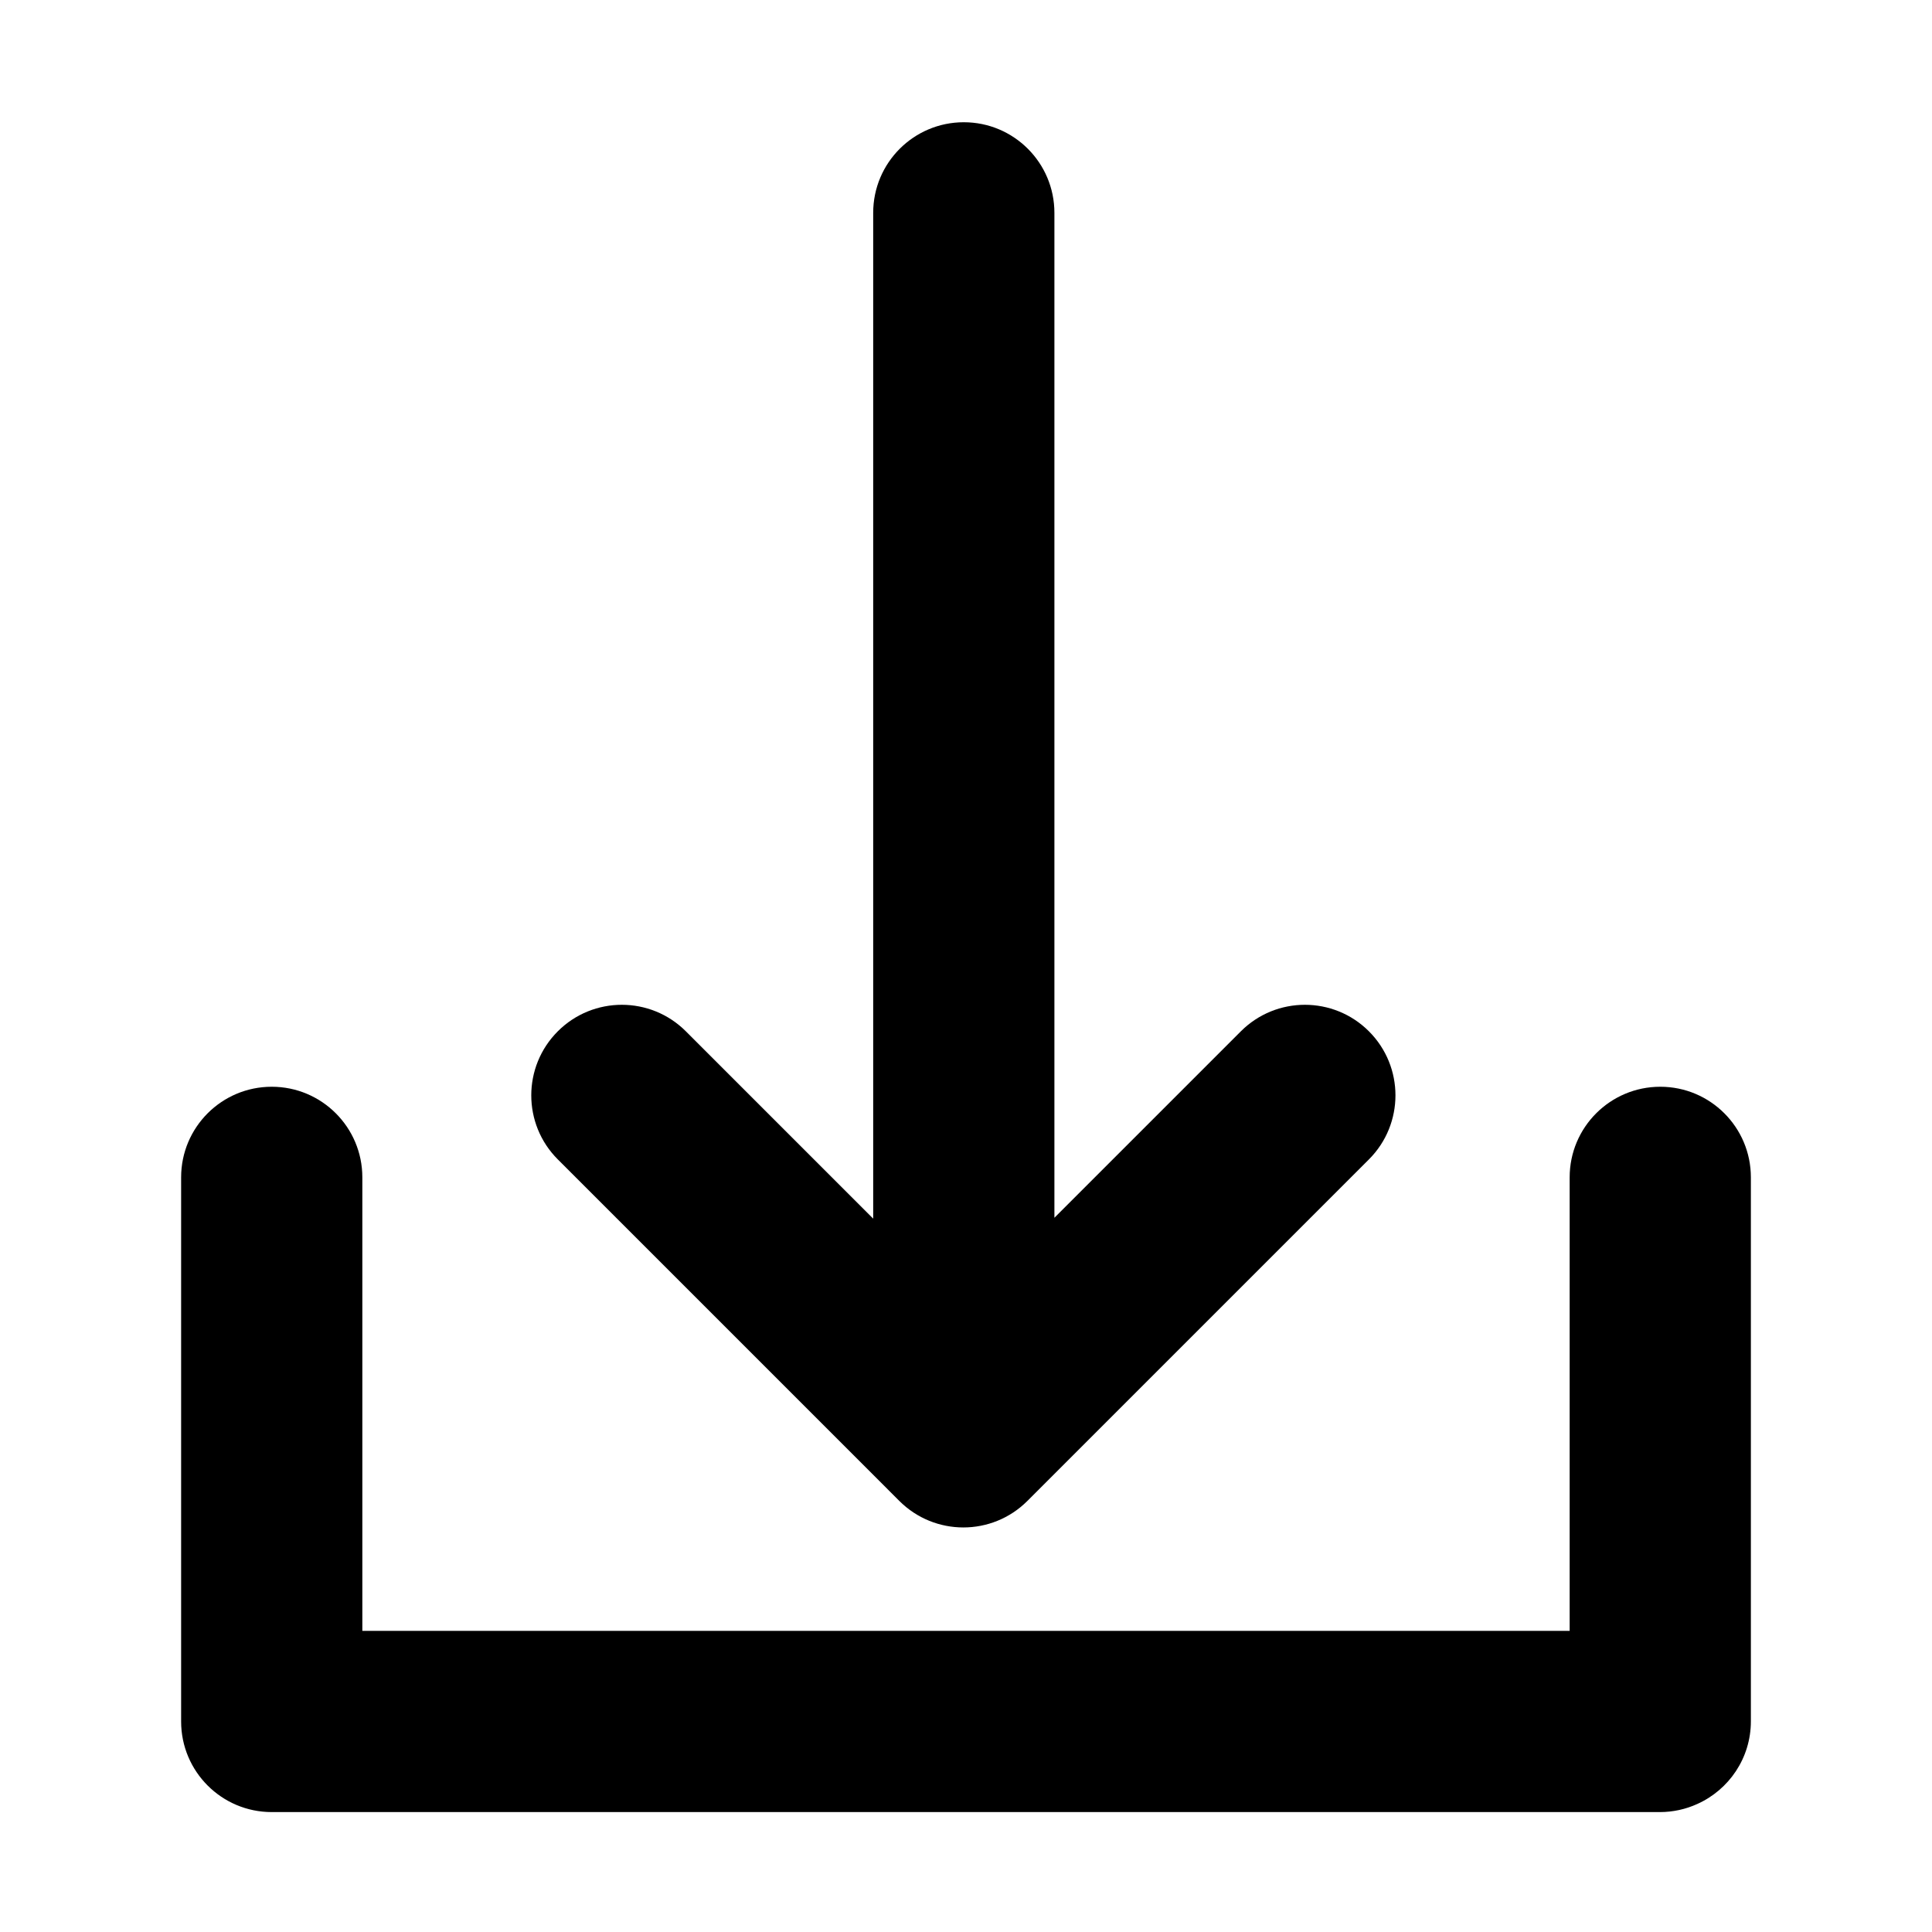 <?xml version="1.0" encoding="UTF-8"?>
<svg width="1024px" height="1024px" viewBox="0 0 1024 1024" version="1.1" xmlns="http://www.w3.org/2000/svg" xmlns:xlink="http://www.w3.org/1999/xlink">
    <!-- Generator: Sketch 49.2 (51160) - http://www.bohemiancoding.com/sketch -->
    <title>下载</title>
    <desc>Created with Sketch.</desc>
    <defs></defs>
    <g id="下载" stroke="none" stroke-width="1" fill="none" fill-rule="evenodd">
        <path d="M96,907.218 L96,624.024 C96,597.501 117.501,576 144.024,576 C170.546,576 192.047,597.501 192.047,624.024 L192.047,864.393 L831.953,864.393 L831.953,624.024 C831.953,597.501 853.454,576 879.976,576 C906.499,576 928,597.501 928,624.024 L928,912.301 C928,931.843 916.327,948.66 899.573,956.158 C893.523,958.908 886.801,960.44 879.721,960.44 L144.024,960.44 C117.501,960.44 96,938.939 96,912.416 C96.016,909.255 96,908.247 96,907.218 Z M558.856,645.442 L657.68,546.619 C676.425,527.874 706.817,527.874 725.562,546.619 C744.307,565.364 744.307,595.756 725.562,614.501 L544.543,795.52 C525.798,814.265 495.406,814.265 476.66,795.52 L295.641,614.501 C276.896,595.756 276.896,565.364 295.641,546.619 C314.386,527.874 344.778,527.874 363.523,546.619 L462.809,645.904 L462.809,112.816 C462.809,86.293 484.31,64.792 510.832,64.792 C537.355,64.792 558.856,86.293 558.856,112.816 L558.856,645.442 Z" id="Combined-Shape" fill="#000000" fill-rule="nonzero"></path>
    </g>
</svg>